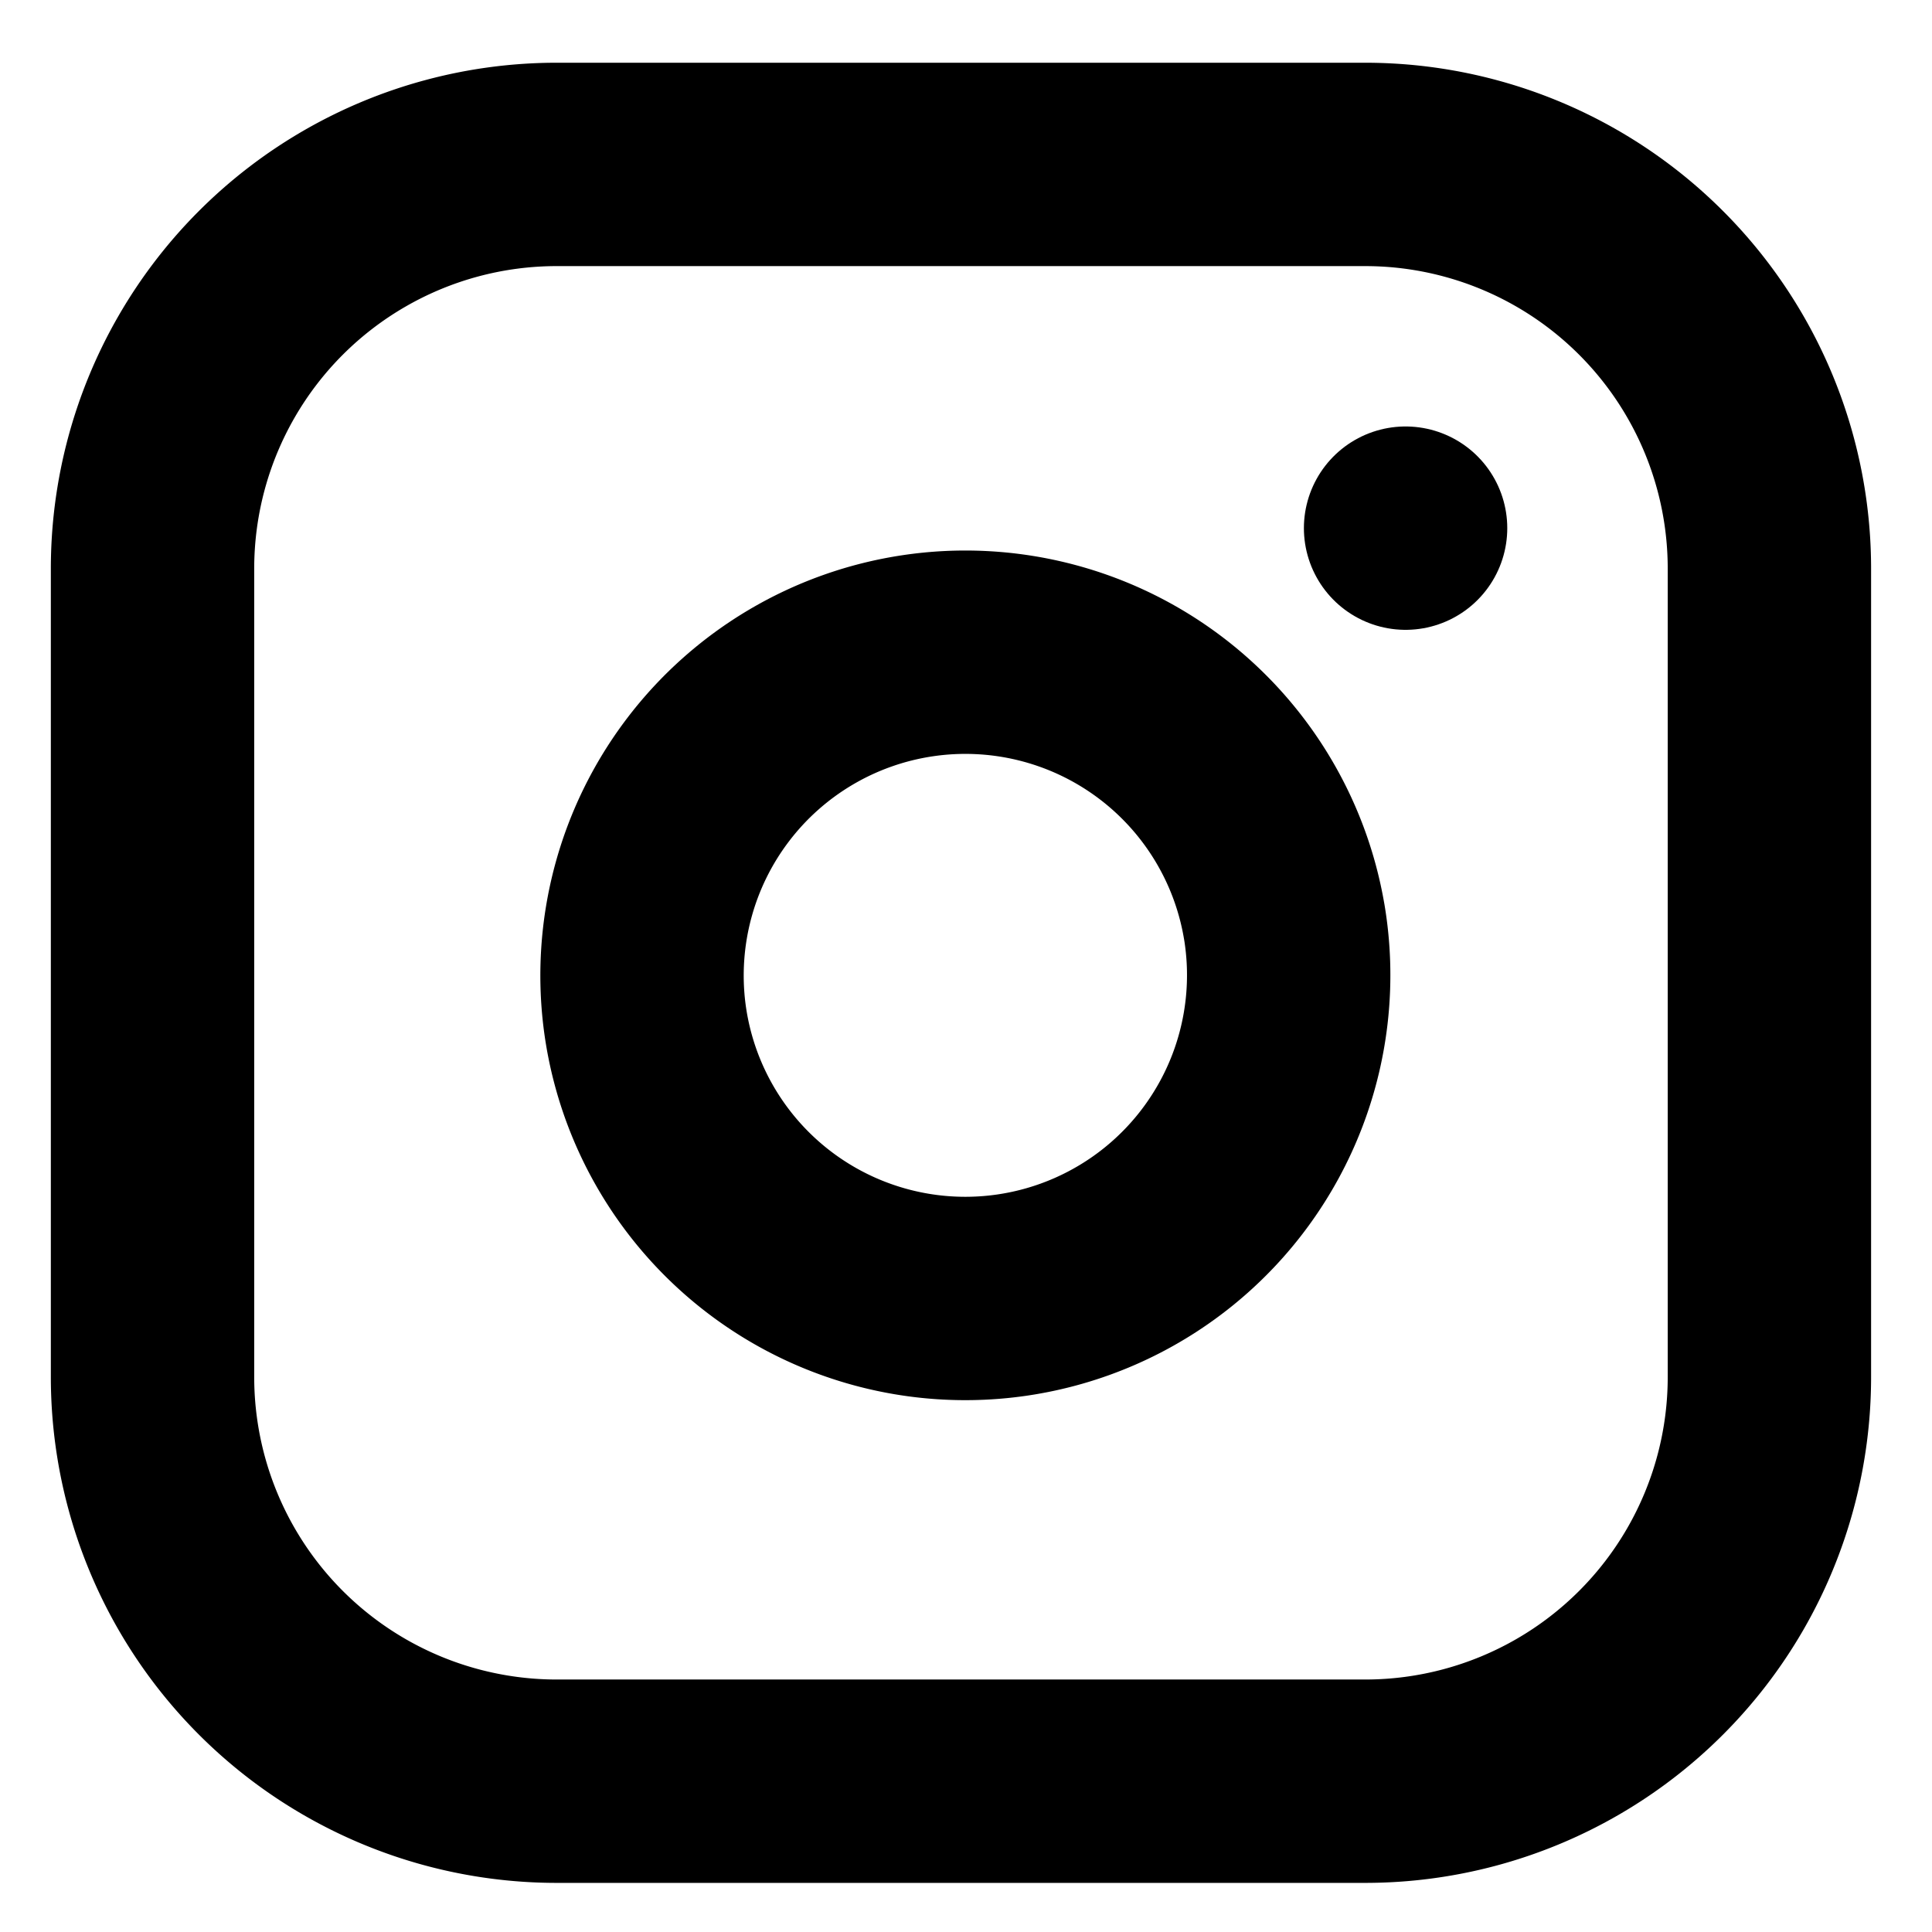 <svg xmlns="http://www.w3.org/2000/svg" width="19" height="19" viewBox="0 0 19 19"><g><g><g><path fill="none" stroke="#000" stroke-linecap="round" stroke-linejoin="round" stroke-miterlimit="20" stroke-width="2" d="M5.476 1.617h7.95a3.975 3.975 0 0 1 3.975 3.975v7.95a3.975 3.975 0 0 1-3.975 3.975h-7.95A3.975 3.975 0 0 1 1.5 13.542v-7.95a3.975 3.975 0 0 1 3.976-3.975z"/></g><g><path fill="none" stroke="#000" stroke-linecap="round" stroke-linejoin="round" stroke-miterlimit="20" stroke-width="2" d="M12.63 9.066A3.18 3.18 0 1 1 6.34 10a3.18 3.18 0 0 1 6.29-.933z"/></g><g><path fill="none" stroke="#000" stroke-linecap="round" stroke-linejoin="round" stroke-miterlimit="20" stroke-width="2" d="M13.823 5.194v0"/></g></g></g></svg>